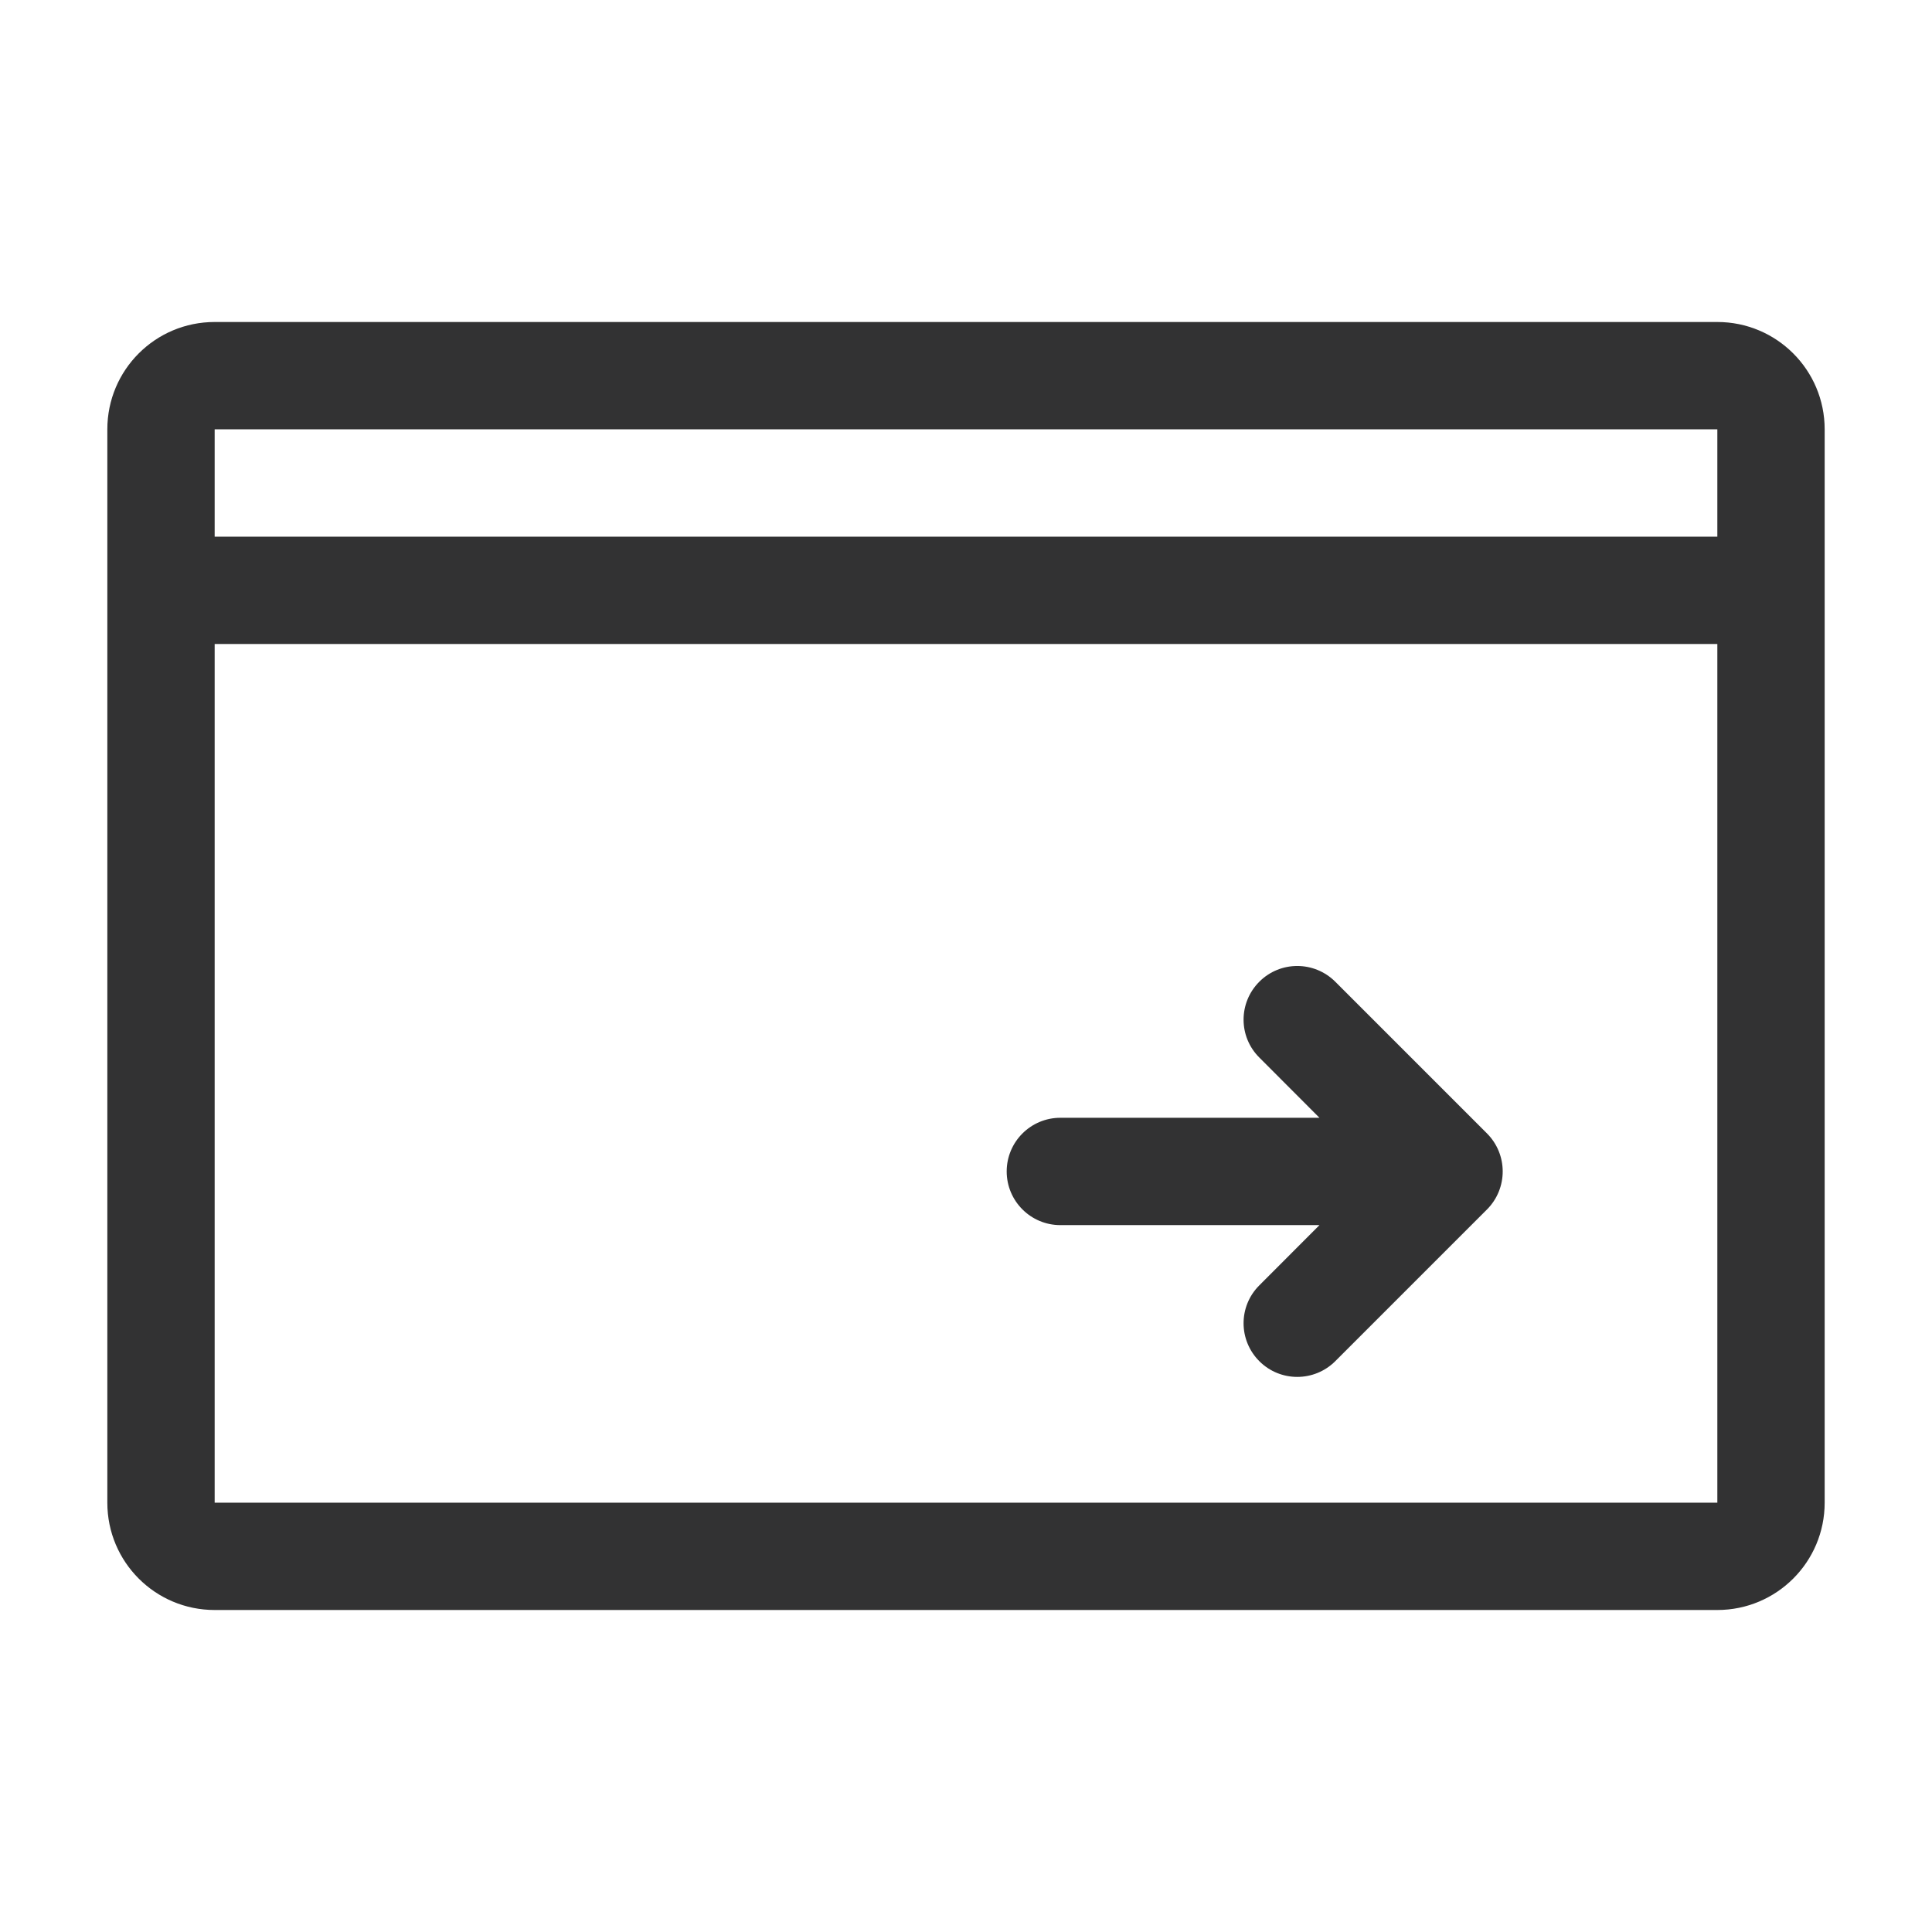 <svg width="1000" height="1000" xmlns="http://www.w3.org/2000/svg"><path d="M111.111 277.778v-55.556H888.89v55.556H111.11zm0 500V333.333H888.89v444.445H111.11zM888.89 166.667H111.11c-30.722 0-55.555 24.833-55.555 55.555v555.556c0 30.722 24.833 55.555 55.555 55.555H888.89c30.667 0 55.555-24.833 55.555-55.555V222.222c0-30.722-24.888-55.555-55.555-55.555zm-340.05 467.45H682.95l-31.111 31.166c-10.889 10.834-10.889 28.39 0 39.278 10.833 10.833 28.389 10.833 39.278 0l78.555-78.555c10.834-10.89 10.834-28.445 0-39.334l-78.555-78.555c-10.89-10.834-28.445-10.834-39.278 0-10.889 10.889-10.889 28.444 0 39.277l31.111 31.167H548.839c-15.333 0-27.778 12.445-27.778 27.778 0 15.333 12.445 27.778 27.778 27.778" fill="#323233" fill-rule="evenodd"/></svg>